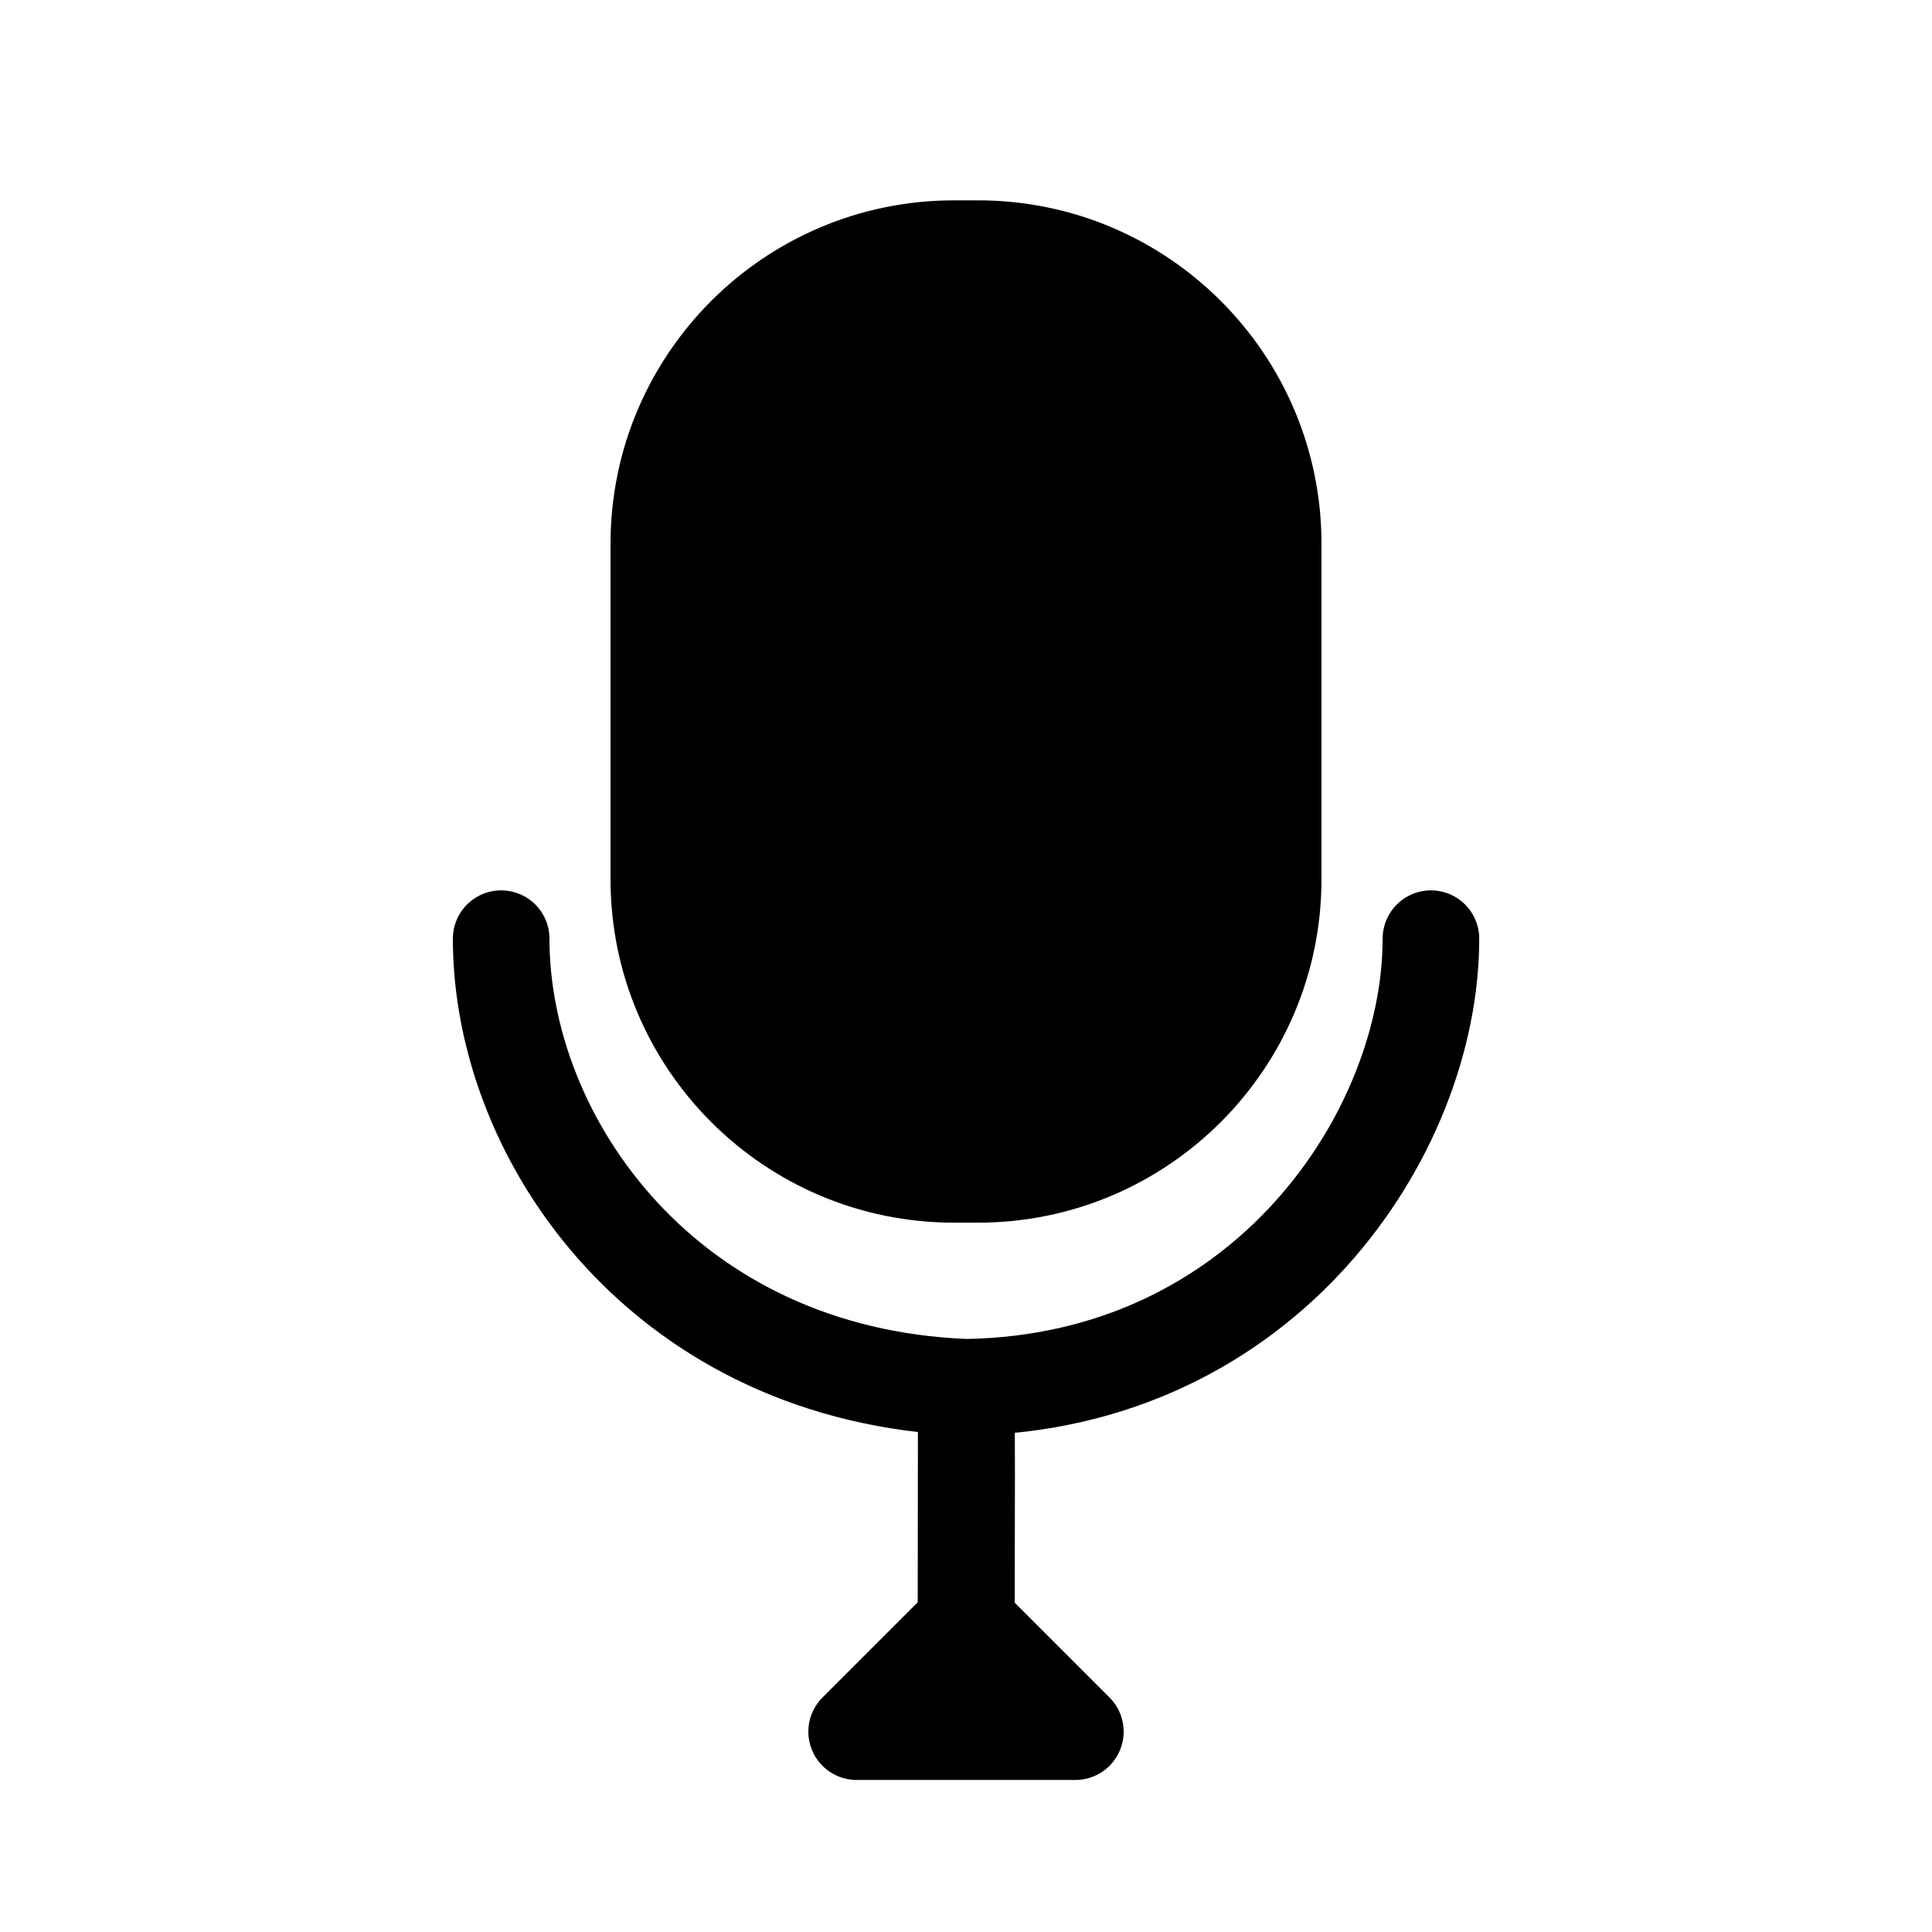 <?xml version="1.0" encoding="UTF-8" standalone="no"?><!-- Generator: Gravit.io --><svg xmlns="http://www.w3.org/2000/svg" xmlns:xlink="http://www.w3.org/1999/xlink" style="isolation:isolate" viewBox="0 0 20 20" width="20pt" height="20pt"><defs><clipPath id="_clipPath_tN80p7upzogmfPLJTNJMzRBaZiYUw4QC"><rect width="20" height="20"/></clipPath></defs><g clip-path="url(#_clipPath_tN80p7upzogmfPLJTNJMzRBaZiYUw4QC)"><g><path d=" M 14.813 9.717 C 14.813 11.738 13.09 14.314 10 14.361 Q 10.013 14.362 10 17.926 L 11.132 17.926 L 10 16.794 L 10 17.926 L 8.868 17.926 L 10 16.794 Q 10.004 14.362 10 14.361 C 6.904 14.241 5.188 11.816 5.188 9.717" fill="none" vector-effect="non-scaling-stroke" stroke-width="1" stroke="rgb(0,0,0)" stroke-linejoin="round" stroke-linecap="round" stroke-miterlimit="3"/><path d=" M 9.876 2.074 L 10.124 2.074 C 12.087 2.074 13.68 3.667 13.68 5.63 L 13.68 9.101 C 13.68 11.064 12.087 12.657 10.124 12.657 L 9.876 12.657 C 7.913 12.657 6.32 11.064 6.32 9.101 L 6.32 5.63 C 6.32 3.667 7.913 2.074 9.876 2.074 Z " fill="rgb(0,0,0)"/></g></g></svg>